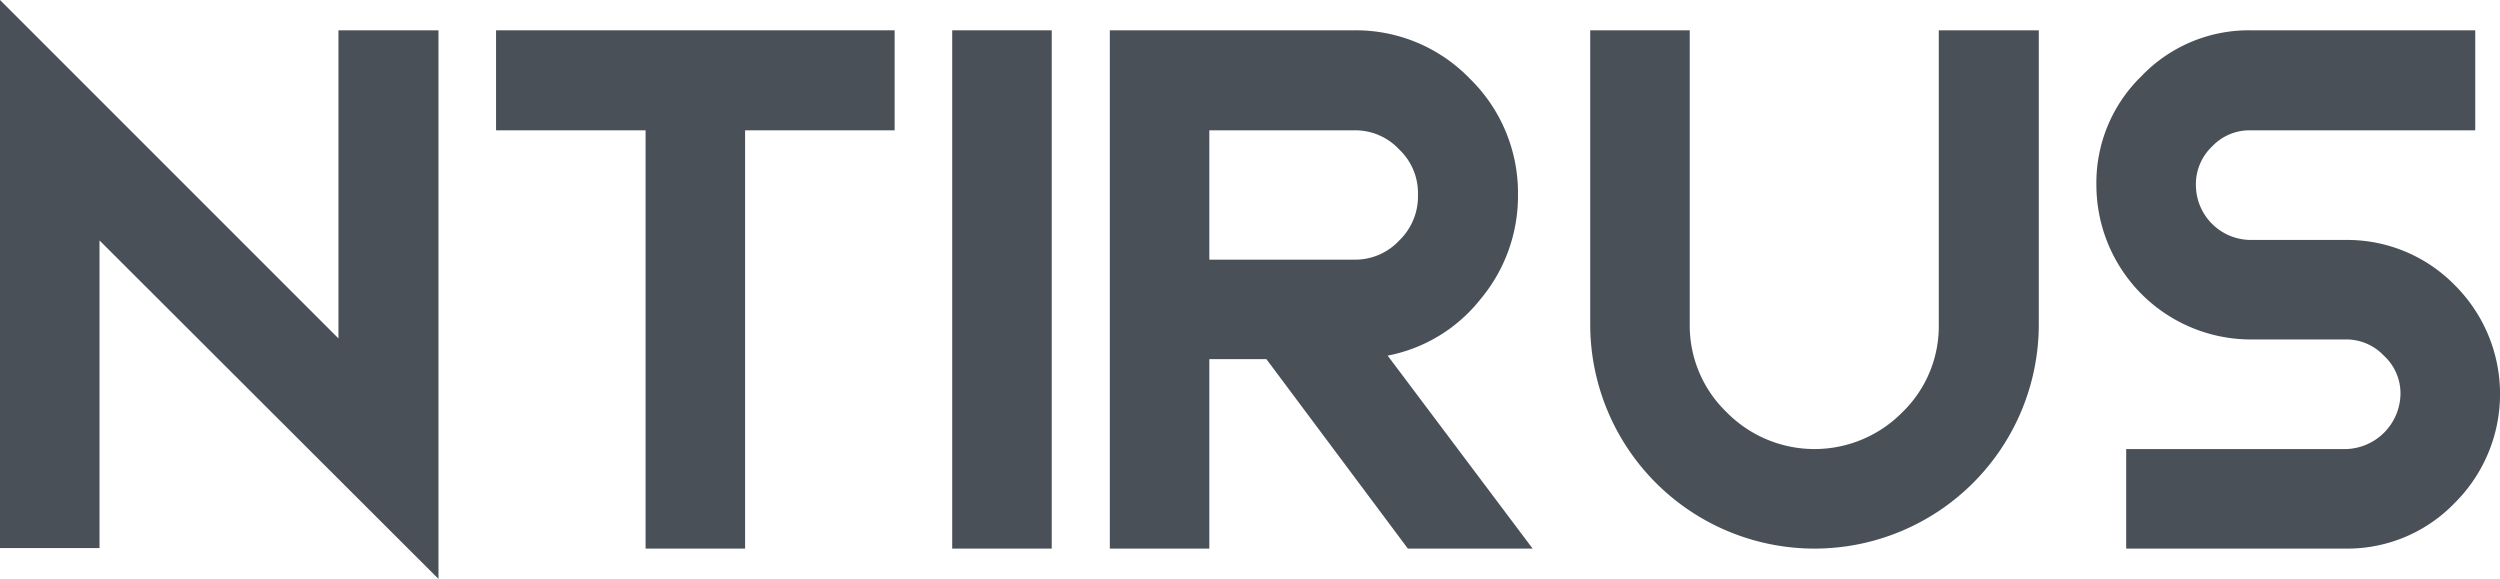 <svg xmlns="http://www.w3.org/2000/svg" viewBox="0 0 494.9 114.6">
    <style type="text/css">
        .st2{fill:#495057;}
        .st2:hover{opacity: 0;}
    </style>
    <title>Logotype</title>
    <path class ="st2" d="M70.4,73.4v-61H90.2V121L23.1,54v60.9H3.4V6.4Z" transform="translate(-3.4 -6.4)"/>
    <path class ="st2" d="M180.5,12.4V32.2H150.9V115H131.2V32.2H101.6V12.4Z" transform="translate(-3.4 -6.4)"/>
    <path class ="st2" d="M191.9,12.4h19.7V115H191.9Z" transform="translate(-3.4 -6.4)" />
    <path class ="st2" d="M242.8,115H223.1V12.4h48.3a31.4,31.4,0,0,1,23,9.6,31.6,31.6,0,0,1,9.5,23,31.8,31.8,0,0,1-7.4,20.6,30.9,30.9,0,0,1-18.4,11.2L306.8,115H282.1l-28-37.5H242.8Zm0-57.2h28.6a11.9,11.9,0,0,0,9-3.8,12.1,12.1,0,0,0,3.7-9,11.9,11.9,0,0,0-3.7-9,11.9,11.9,0,0,0-9-3.8H242.8Z" transform="translate(-3.4 -6.4)"/>
    <path class ="st2" d="M407,70.6a44.4,44.4,0,1,1-88.8,0V12.4h19.7V70.6A23.8,23.8,0,0,0,345.2,88,24.4,24.4,0,0,0,380,88a23.7,23.7,0,0,0,7.2-17.4V12.4H407Z" transform="translate(-3.4 -6.4)"/>
    <path class ="st2" d="M449,73.6A30.6,30.6,0,0,1,418.4,43a29.4,29.4,0,0,1,8.9-21.5A29.4,29.4,0,0,1,449,12.4h44.4V32.2H449a10.2,10.2,0,0,0-7.7,3.2,10.3,10.3,0,0,0-3.2,7.6A10.9,10.9,0,0,0,449,53.9h18.7a29.8,29.8,0,0,1,21.6,8.9,30.4,30.4,0,0,1,0,43.2,29.5,29.5,0,0,1-21.6,9H424.3V95.3h43.4a11.1,11.1,0,0,0,10.9-10.9,10.1,10.1,0,0,0-3.3-7.6,10.2,10.2,0,0,0-7.6-3.2Z" transform="translate(-3.4 -6.4)"/>
</svg>